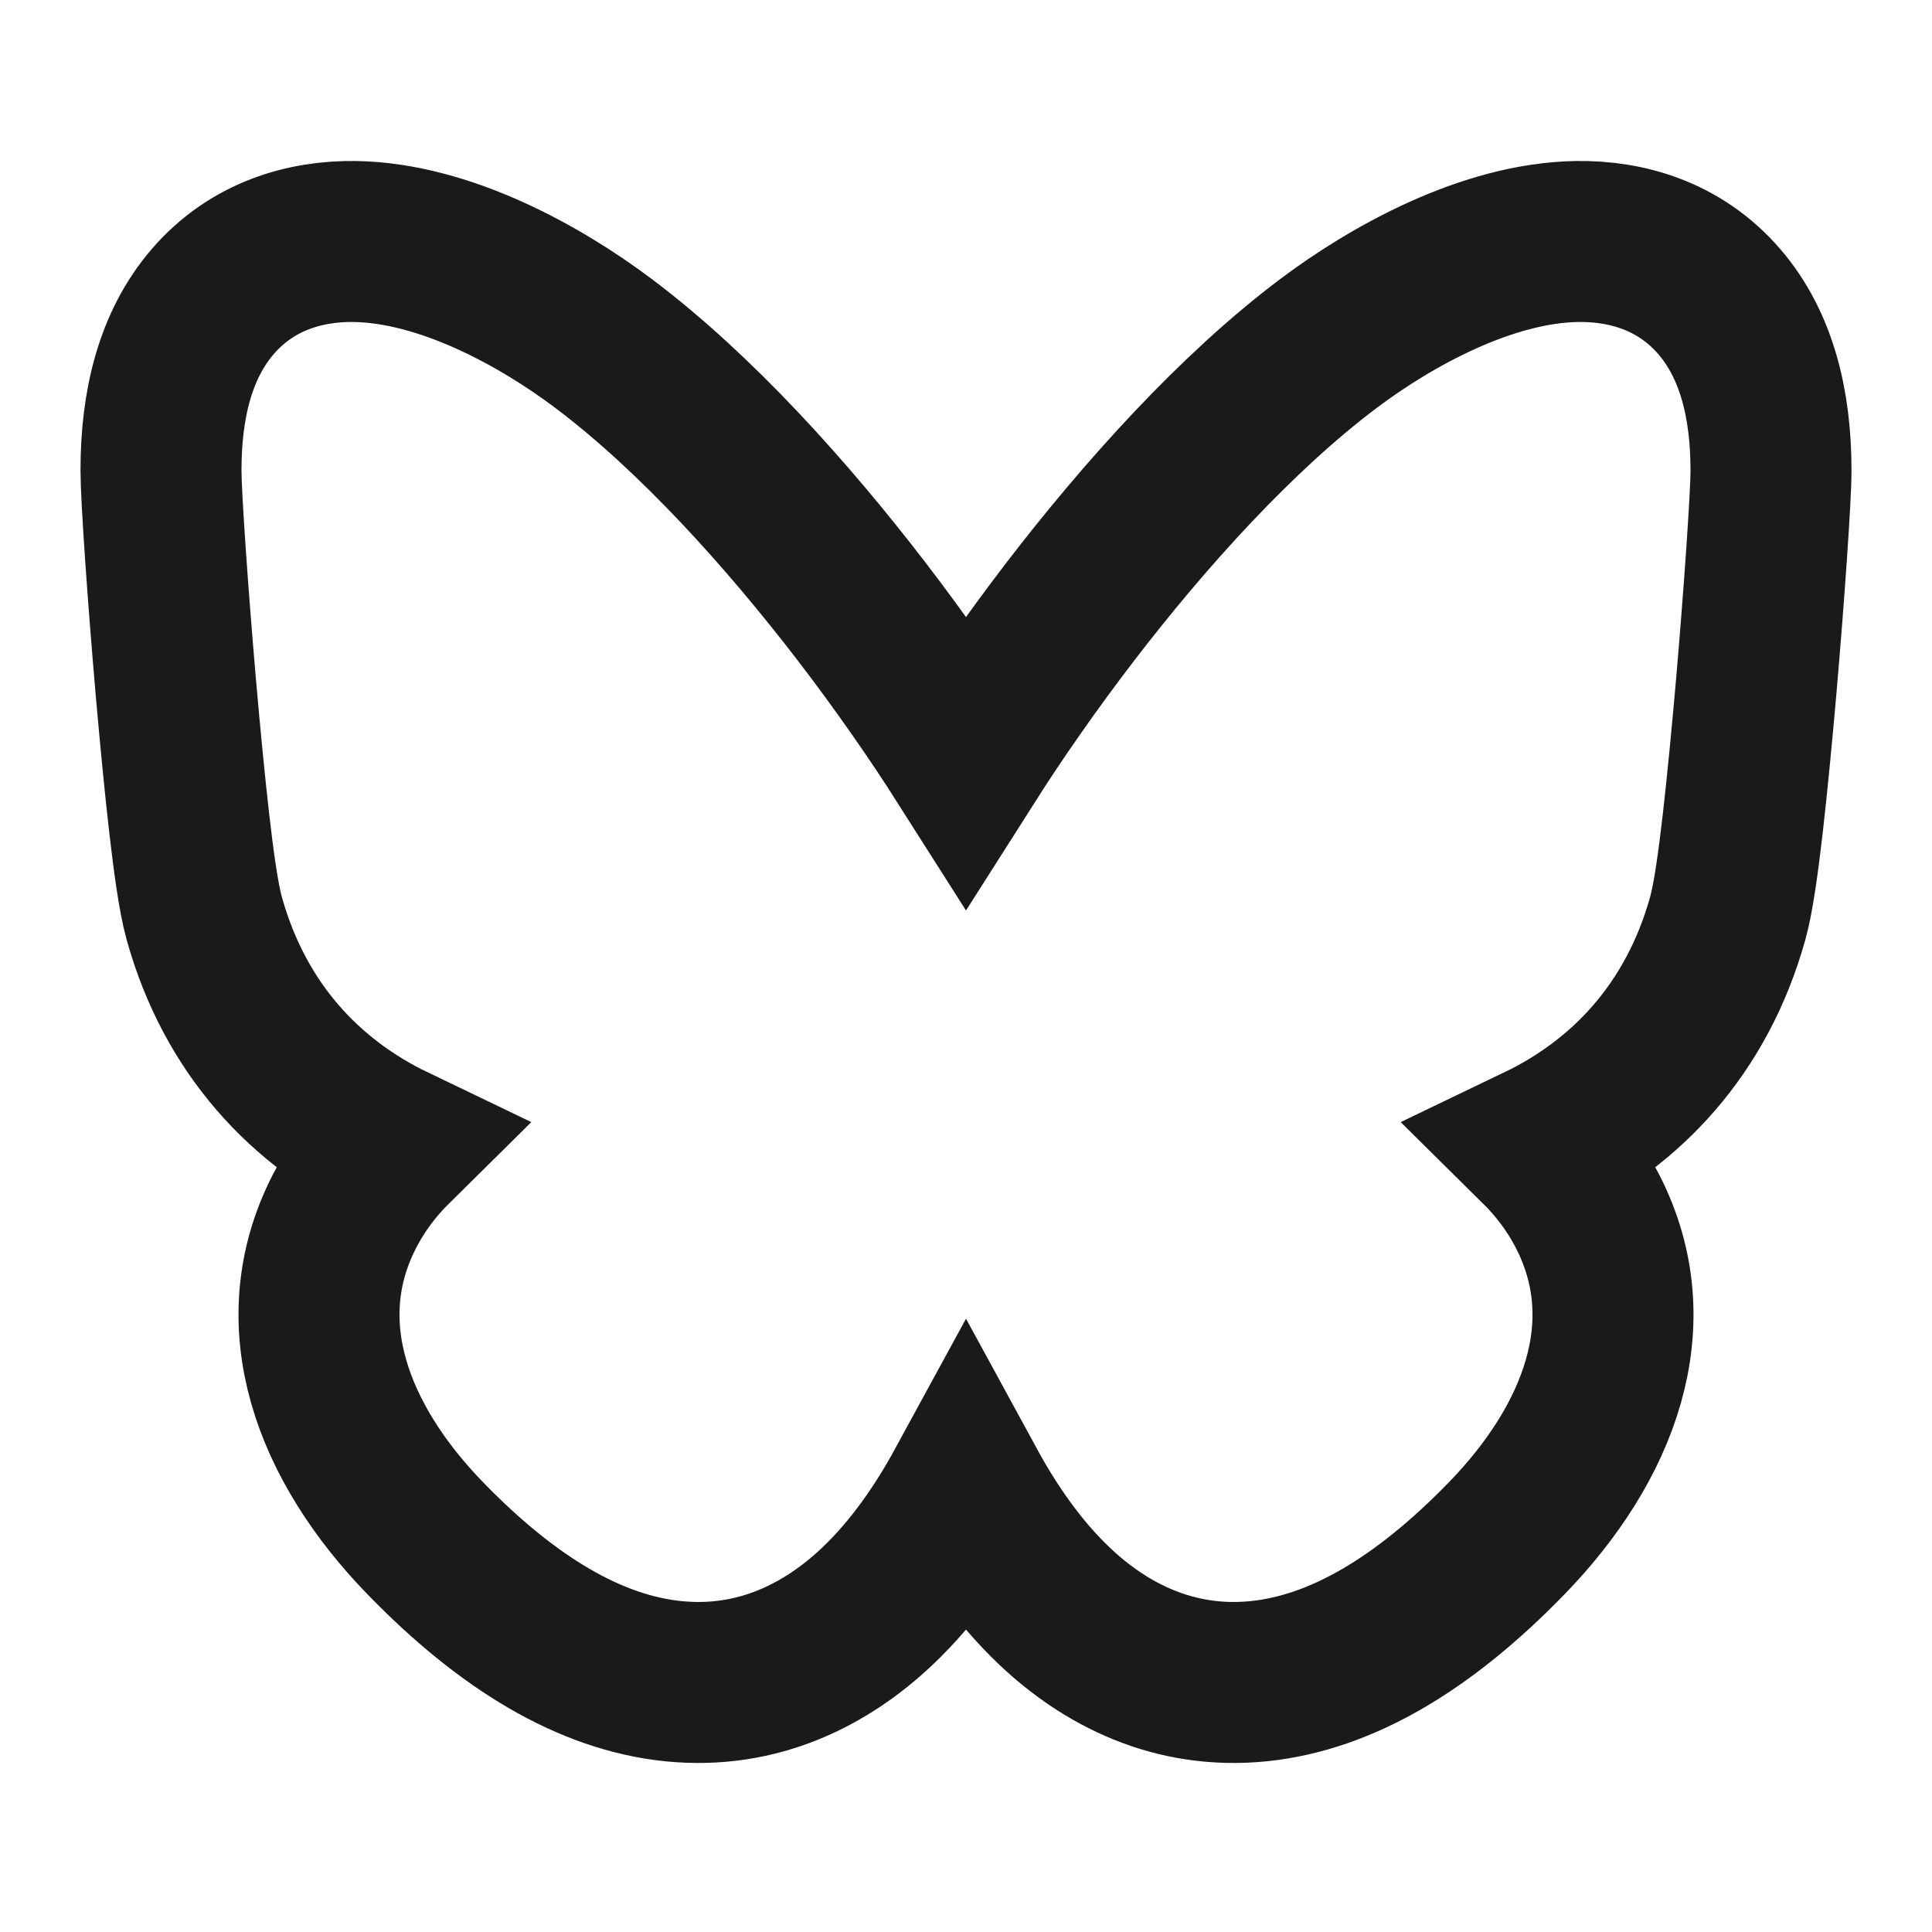 <svg width="24" height="24" viewBox="0 0 24 24" fill="none" xmlns="http://www.w3.org/2000/svg">
<path d="M2.537 11.407C2.922 12.789 3.806 13.707 4.887 14.226C4.639 14.471 4.434 14.744 4.279 15.047C3.561 16.444 4.138 17.93 5.283 19.109C6.314 20.171 7.335 20.778 8.36 20.884C9.425 20.993 10.277 20.541 10.894 19.958C11.359 19.519 11.722 18.981 12 18.471C12.278 18.981 12.641 19.519 13.106 19.958C13.723 20.541 14.575 20.993 15.64 20.884C16.665 20.778 17.686 20.171 18.717 19.109C19.862 17.93 20.439 16.444 19.721 15.047C19.566 14.744 19.361 14.471 19.113 14.226C20.194 13.707 21.078 12.788 21.463 11.406C21.535 11.148 21.597 10.682 21.65 10.222C21.707 9.725 21.764 9.126 21.816 8.535C21.916 7.378 22 6.171 22 5.842C22 5.028 21.825 4.289 21.357 3.746C20.864 3.174 20.196 2.991 19.592 3C18.48 3.017 17.293 3.672 16.497 4.271C15.362 5.126 14.228 6.382 13.287 7.609C12.813 8.228 12.375 8.856 12 9.446C11.625 8.856 11.187 8.228 10.713 7.609C9.772 6.382 8.638 5.126 7.503 4.271C6.708 3.672 5.52 3.017 4.408 3C3.804 2.991 3.136 3.174 2.643 3.746C2.175 4.289 2 5.028 2 5.842C2 6.171 2.084 7.378 2.184 8.535C2.236 9.126 2.293 9.725 2.35 10.222C2.403 10.682 2.465 11.149 2.537 11.407Z" stroke="#1A1A1A" stroke-width="2"/>
</svg>
